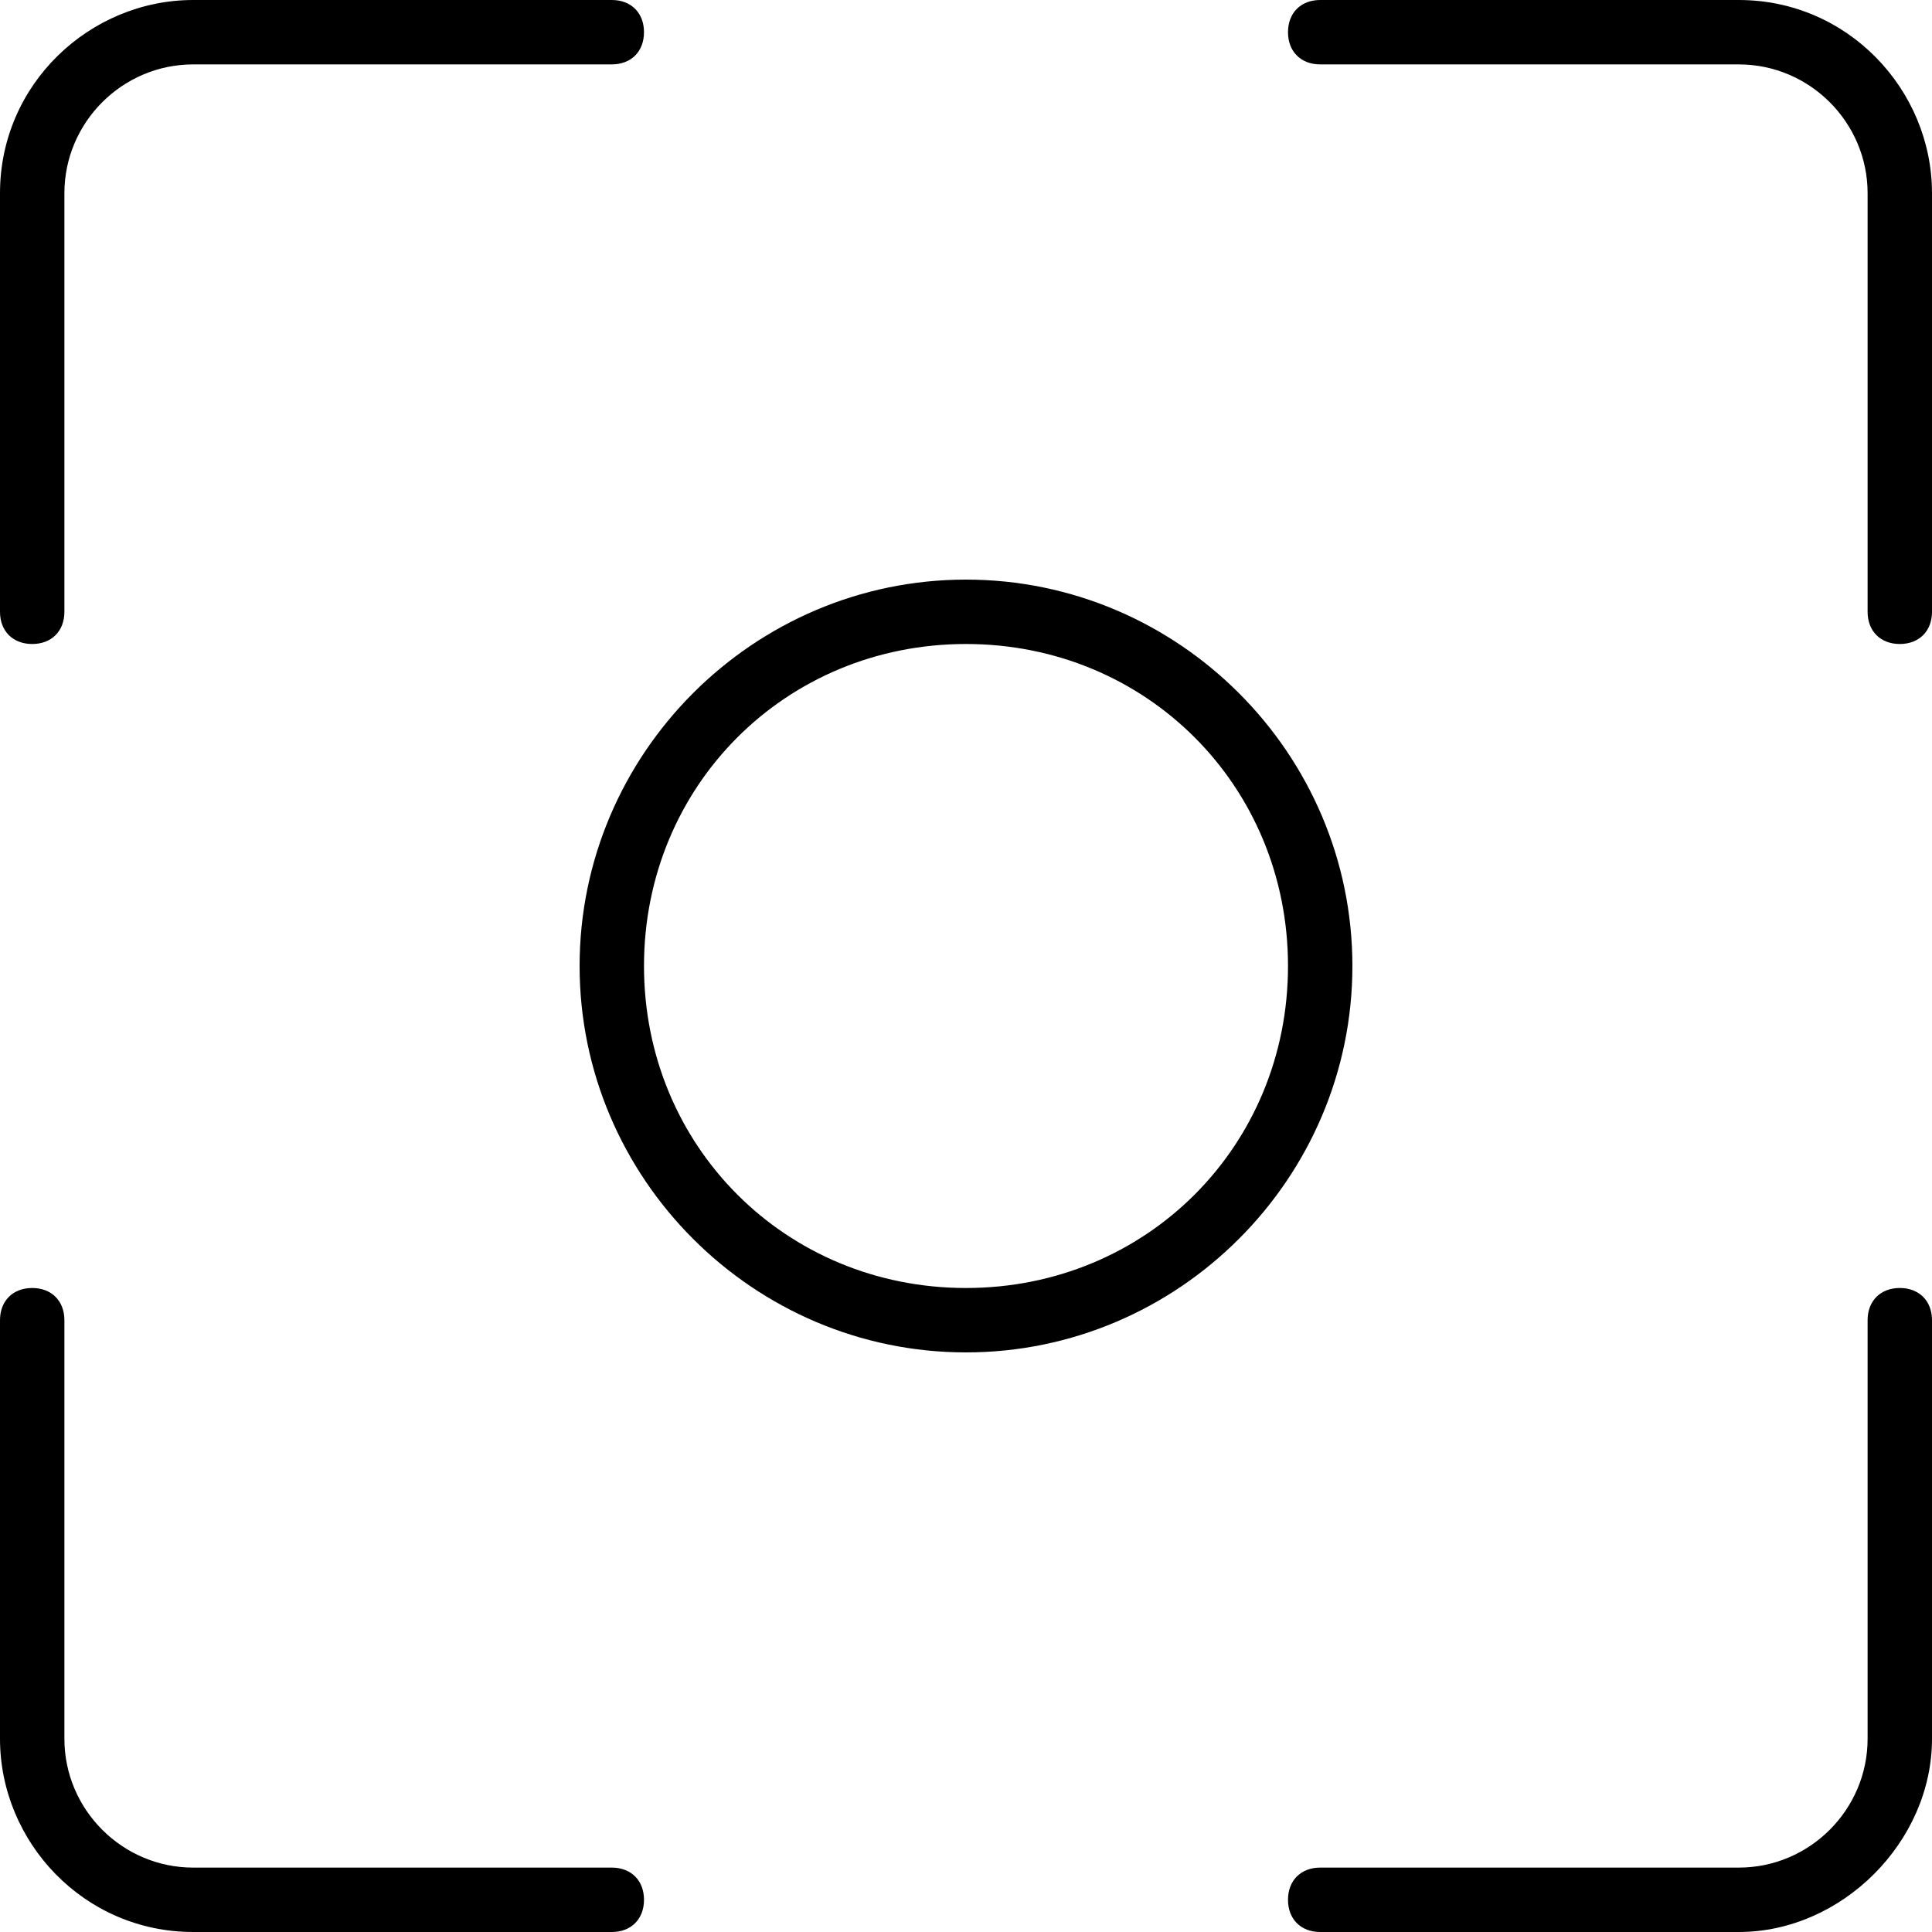 <?xml version="1.0" encoding="utf-8"?>
<!-- Generator: Adobe Illustrator 19.0.0, SVG Export Plug-In . SVG Version: 6.00 Build 0)  -->
<svg version="1.1" id="Layer_1" xmlns="http://www.w3.org/2000/svg" xmlns:xlink="http://www.w3.org/1999/xlink" x="0px" y="0px"
	 viewBox="0 0 30 30" style="enable-background:new 0 0 30 30;" xml:space="preserve">
<g>
	<g>
		<path d="M0.5,10C0.2,10,0,9.8,0,9.5V3c0-1.7,1.4-3,3-3h6.5C9.8,0,10,0.2,10,0.5S9.8,1,9.5,1H3C1.9,1,1,1.9,1,3v6.5
			C1,9.8,0.8,10,0.5,10z"/>
	</g>
	<g>
		<path d="M29.5,10C29.2,10,29,9.8,29,9.5V3c0-1.1-0.9-2-2-2h-6.5C20.2,1,20,0.8,20,0.5S20.2,0,20.5,0H27c1.7,0,3,1.4,3,3v6.5
			C30,9.8,29.8,10,29.5,10z"/>
	</g>
	<g>
		<path d="M9.5,30H3c-1.7,0-3-1.4-3-3v-6.5C0,20.2,0.2,20,0.5,20S1,20.2,1,20.5V27c0,1.1,0.9,2,2,2h6.5c0.3,0,0.5,0.2,0.5,0.5
			S9.8,30,9.5,30z"/>
	</g>
	<g>
		<path d="M27,30h-6.5c-0.3,0-0.5-0.2-0.5-0.5s0.2-0.5,0.5-0.5H27c1.1,0,2-0.9,2-2v-6.5c0-0.3,0.2-0.5,0.5-0.5s0.5,0.2,0.5,0.5V27
			C30,28.6,28.6,30,27,30z"/>
	</g>
	<g>
		<path d="M15,21c-3.3,0-6-2.7-6-6s2.7-6,6-6s6,2.7,6,6S18.3,21,15,21z M15,10c-2.8,0-5,2.2-5,5s2.2,5,5,5s5-2.2,5-5S17.8,10,15,10z
			"/>
	</g>
</g>
</svg>
